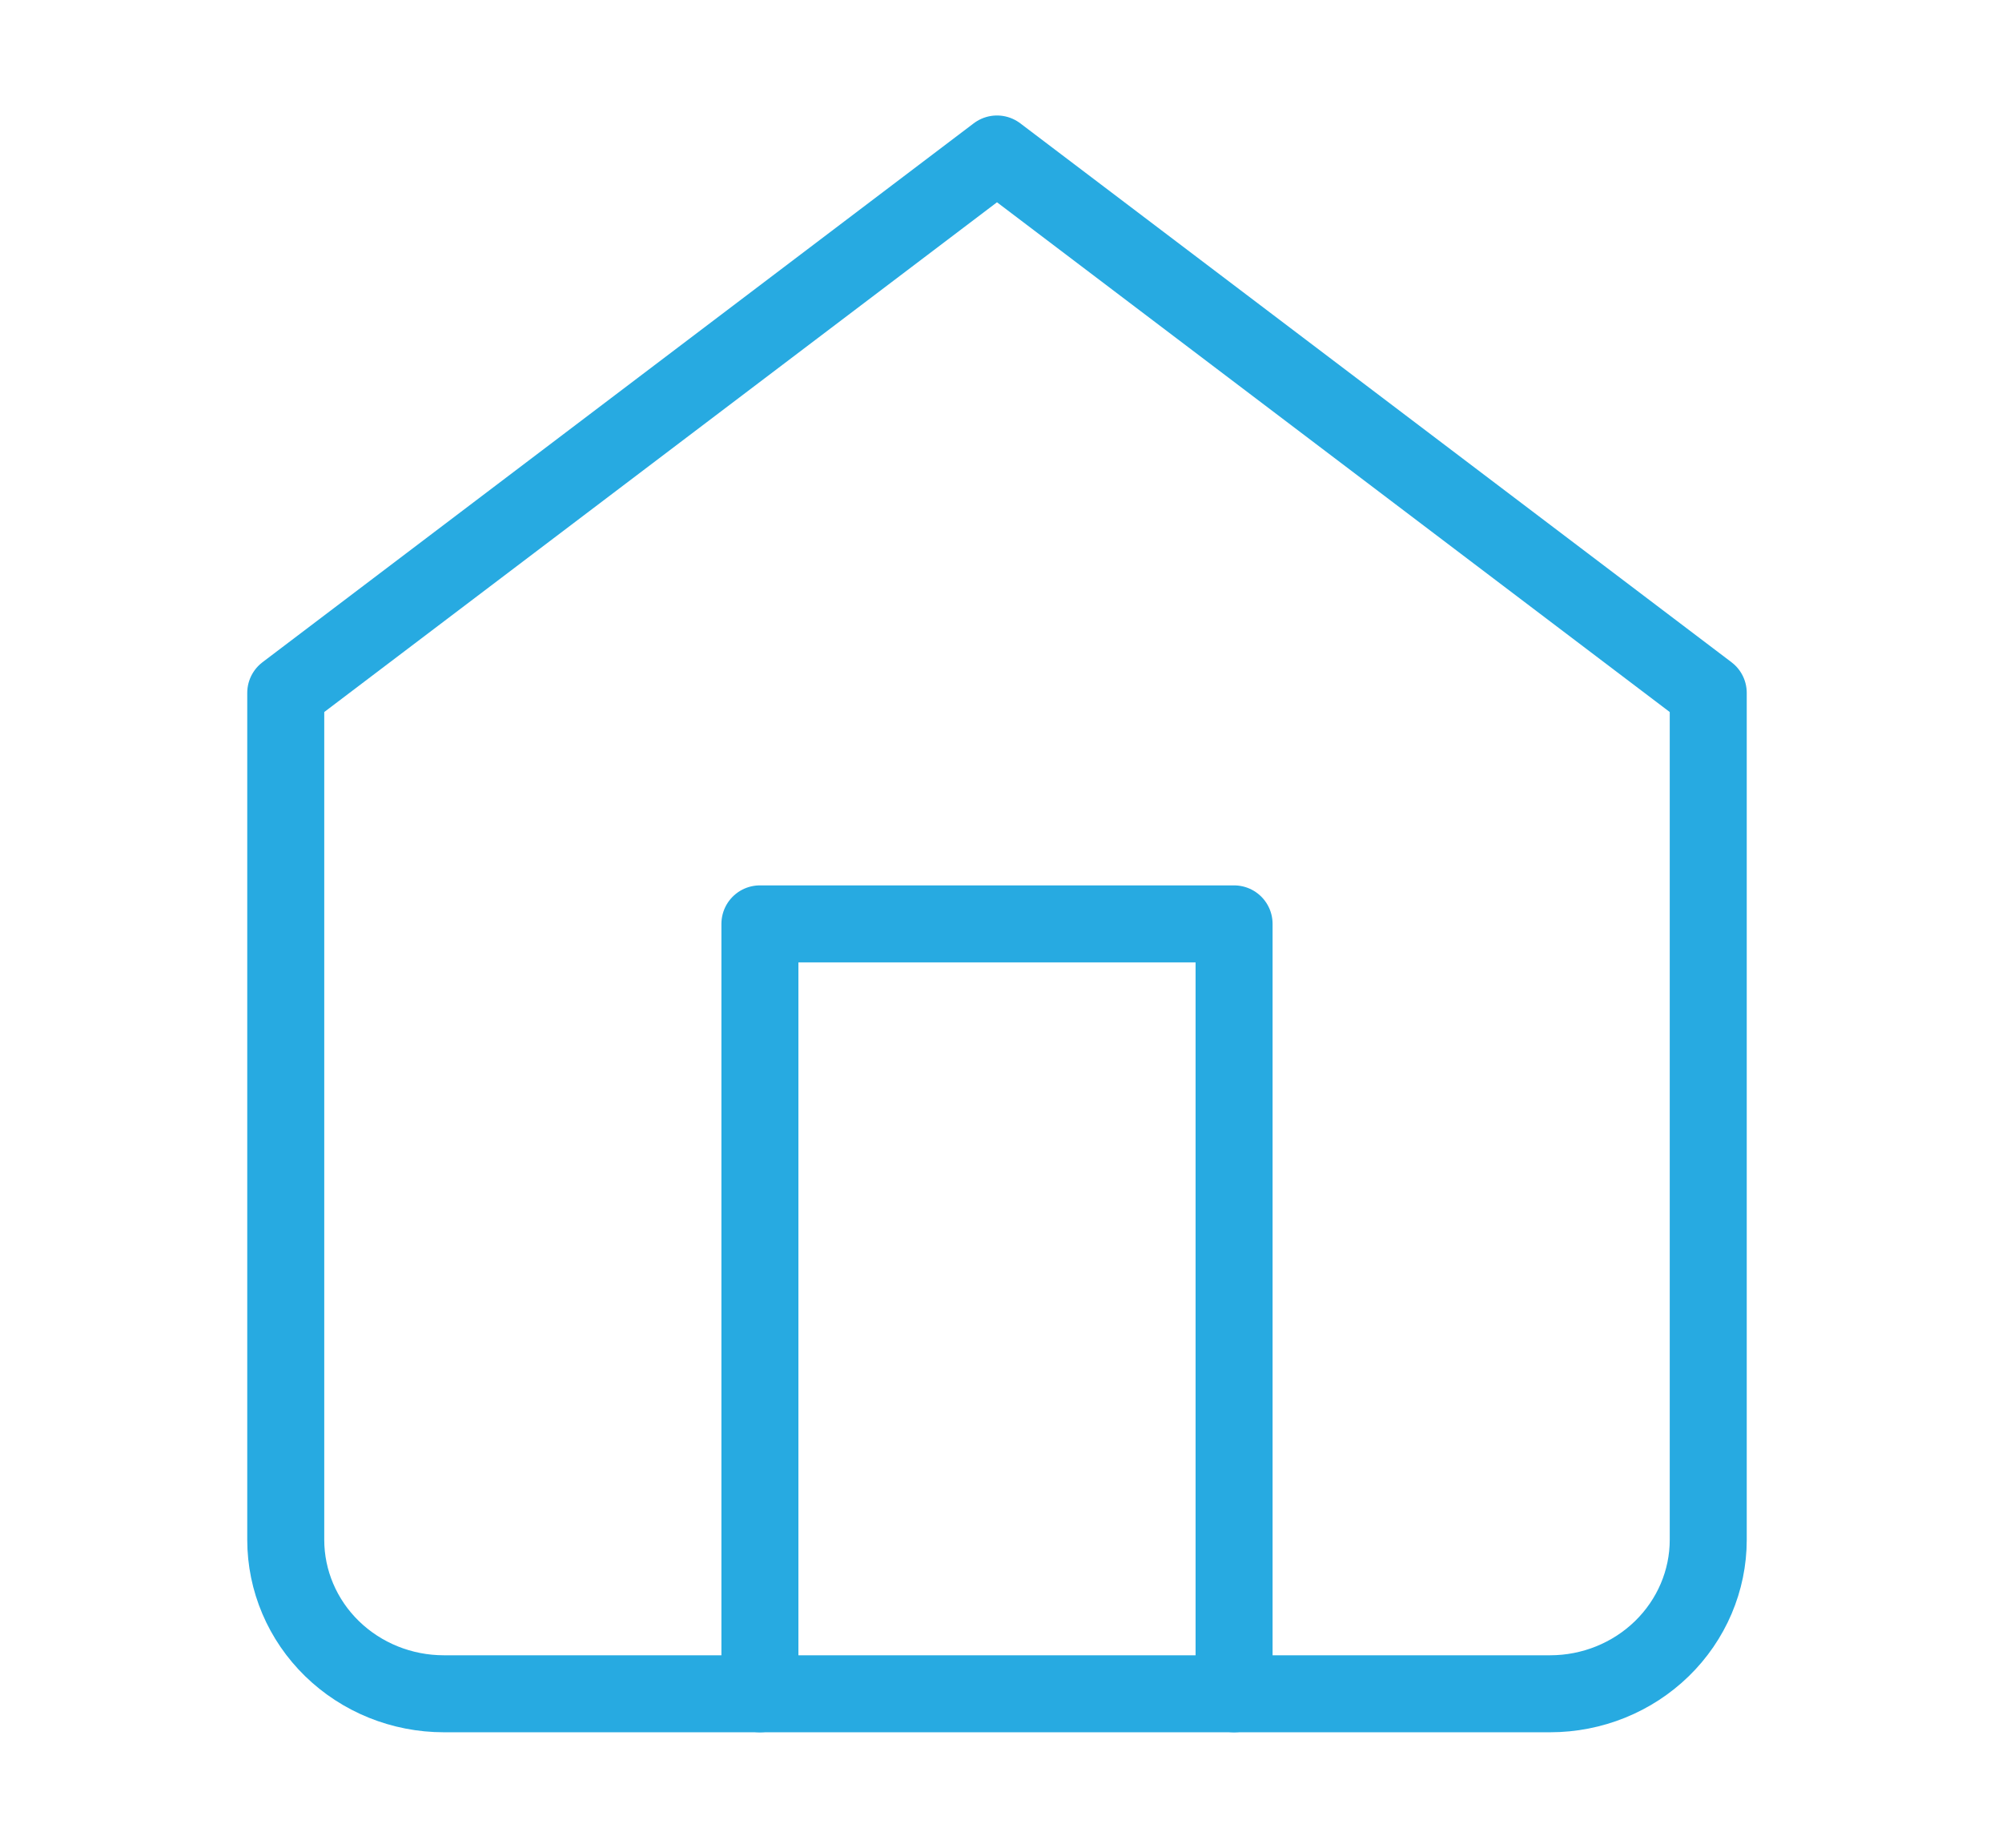 <svg width="26" height="24" viewBox="0 0 26 24" fill="none" xmlns="http://www.w3.org/2000/svg">
<path d="M3.711 9L12.948 2L22.185 9V20C22.185 20.53 21.968 21.039 21.583 21.414C21.198 21.789 20.676 22 20.132 22H5.764C5.219 22 4.697 21.789 4.312 21.414C3.927 21.039 3.711 20.53 3.711 20V9Z" stroke="#27AAE1" stroke-linecap="round" stroke-linejoin="round"/>
<path d="M9.869 22V12H16.027V22" stroke="#27AAE1" stroke-linecap="round" stroke-linejoin="round"/>
</svg>
